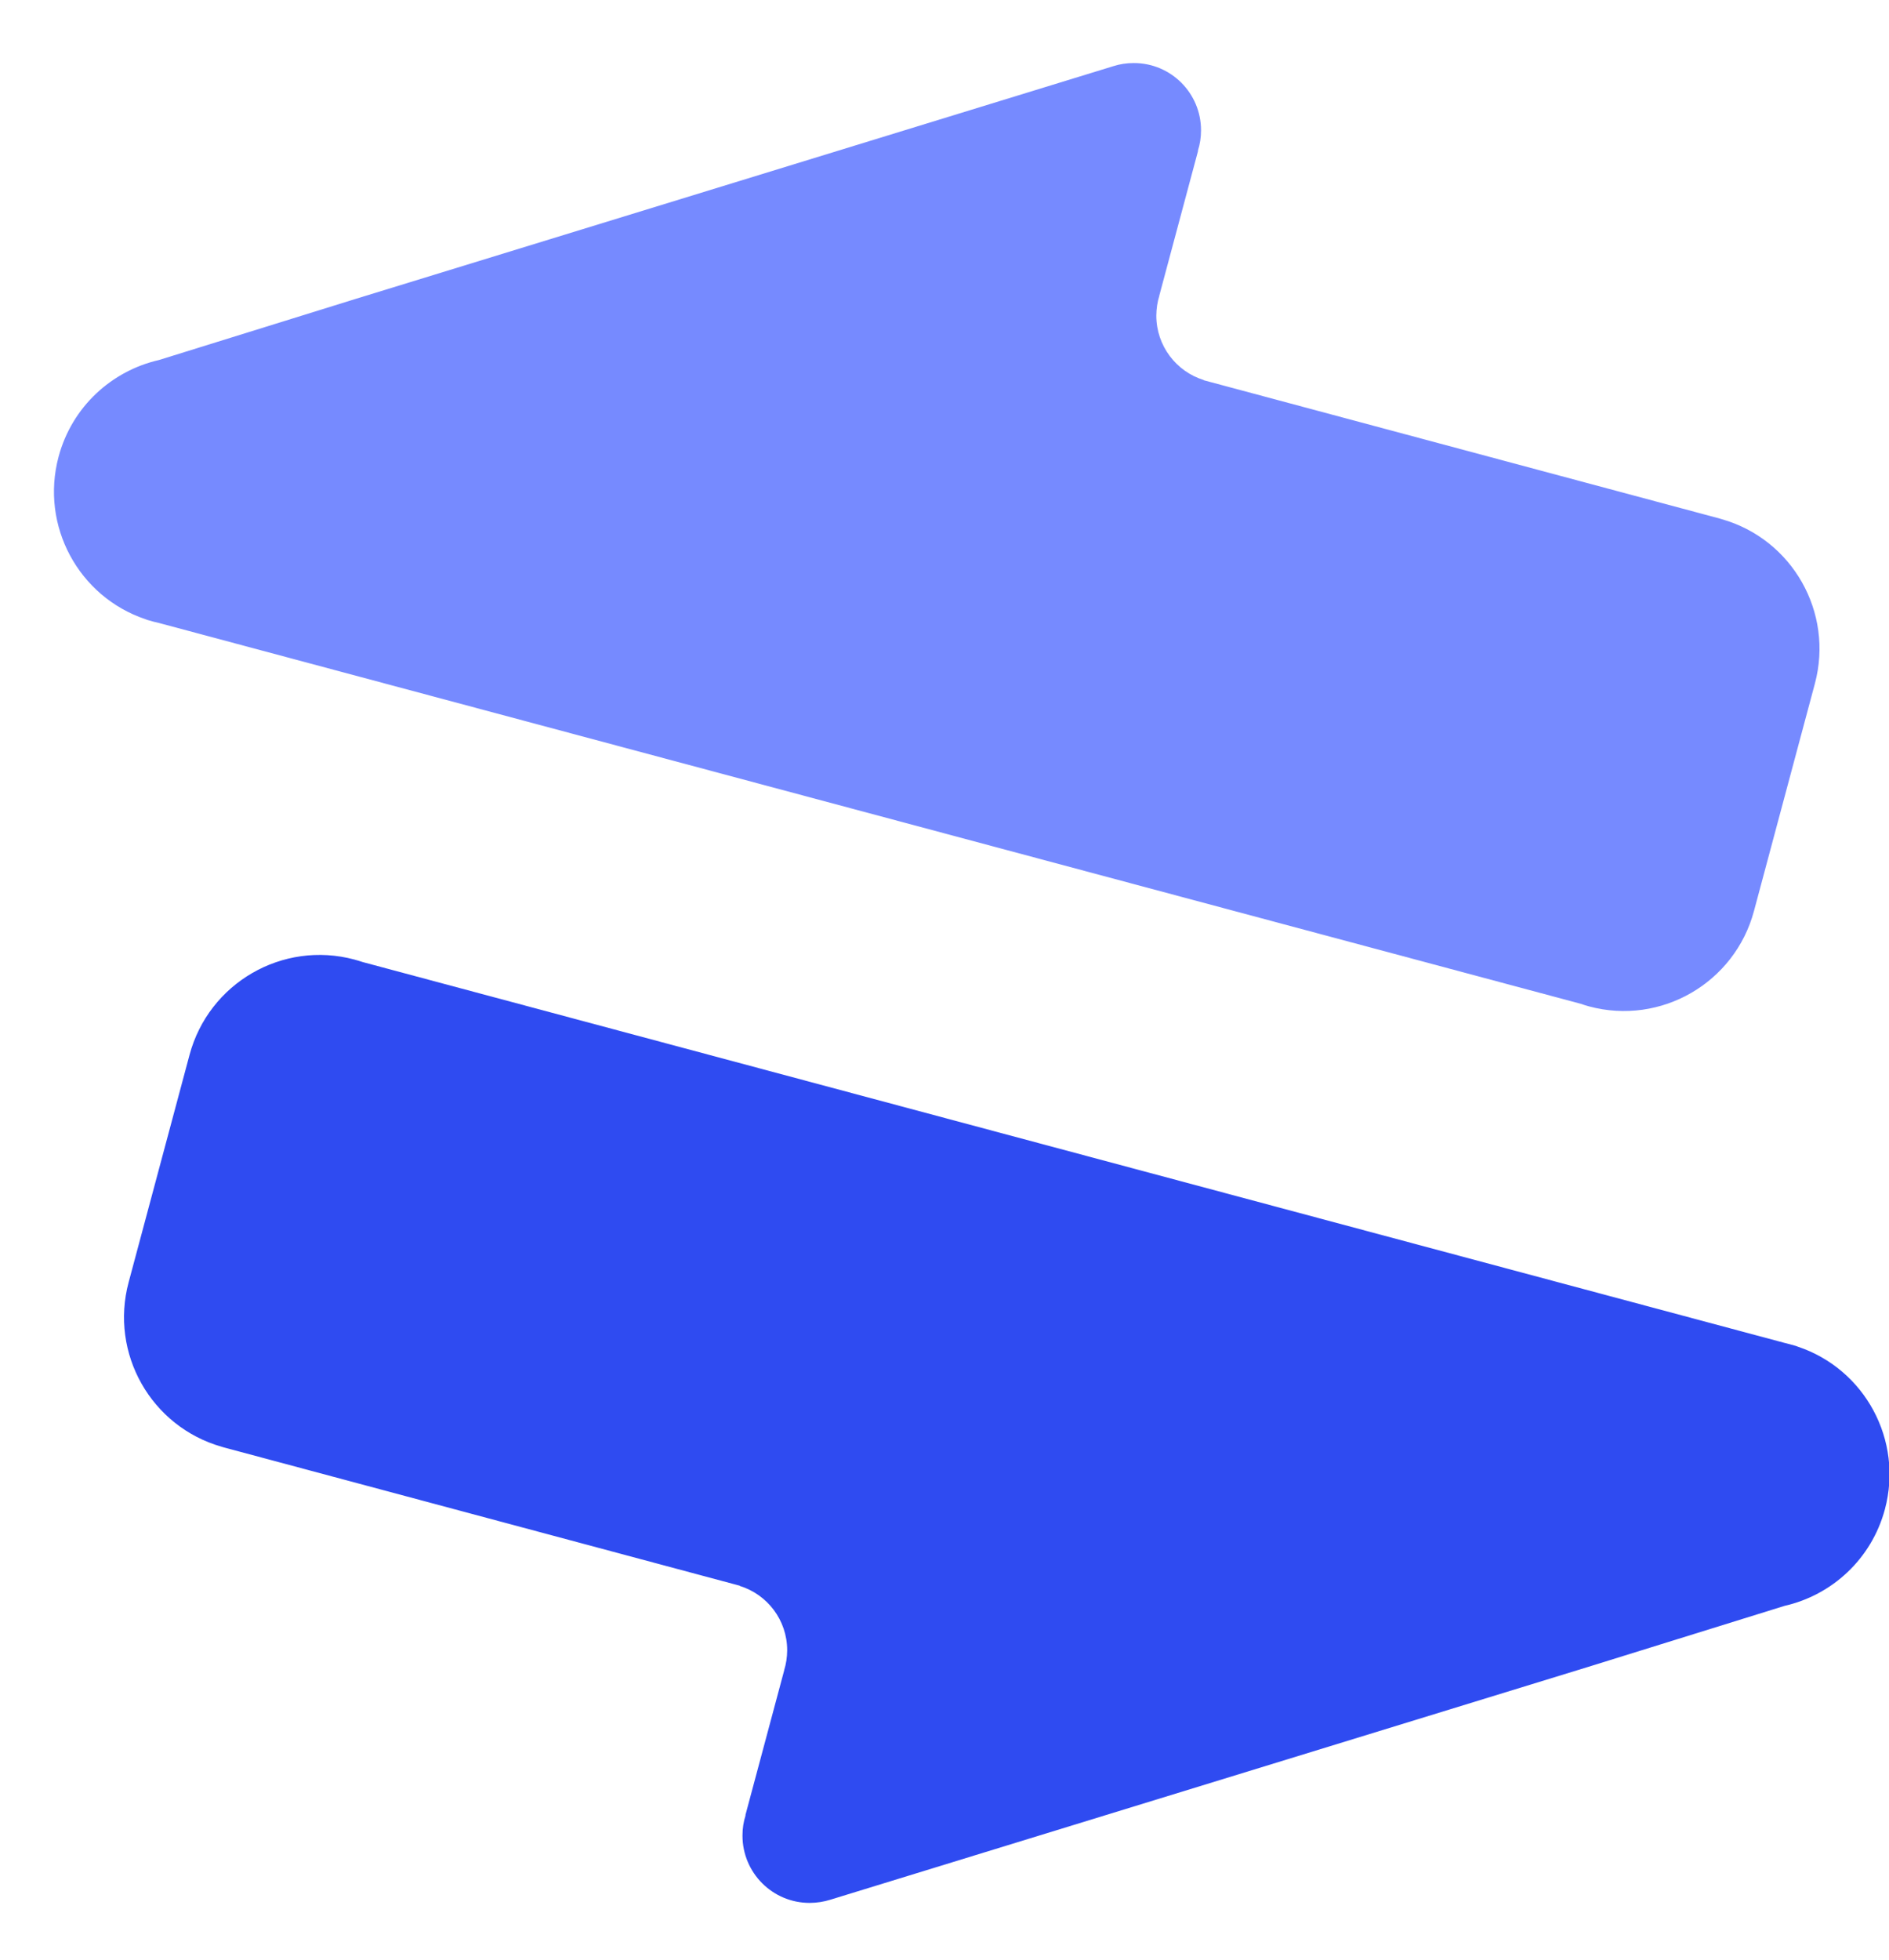 <?xml version="1.0" encoding="UTF-8"?>
<svg xmlns="http://www.w3.org/2000/svg" xmlns:xlink="http://www.w3.org/1999/xlink" width="27px" height="28px" viewBox="0 0 27 28" version="1.1">
    
    <title>Group 5</title>
    <desc>Created with Sketch.</desc>
    <g id="Topup" stroke="none" stroke-width="1" fill="none" fill-rule="evenodd">
        <g id="Top-up---Step-1" transform="translate(-44, -43)">
            <g id="Group-5-+-Group-12-+-Group-6-Mask">
                <g id="Group-6" transform="translate(40, 40)">
                    <g id="Group-5" transform="translate(18.184, 17.207) rotate(15) translate(-18.184, -17.207) translate(3.184, 3.707)">
                        <path d="M25.207,9.533 C25.207,10.596 24.346,11.459 23.284,11.459 C23.242,11.459 23.2,11.457 23.158,11.454 C12.38,11.456 5.367,11.458 2.117,11.458 C2.093,11.459 2.068,11.46 2.043,11.46 C2.018,11.46 1.994,11.459 1.969,11.459 C1.964,11.459 1.958,11.459 1.953,11.459 C1.943,11.459 1.932,11.458 1.922,11.456 C0.916,11.394 0.12,10.557 0.12,9.534 C0.12,8.794 0.537,8.152 1.148,7.829 L3.634,6.26 L13.236,0.244 C13.318,0.191 13.41,0.15 13.509,0.124 C14.022,-0.014 14.549,0.291 14.686,0.804 C14.712,0.902 14.723,1 14.718,1.096 L14.721,1.097 L14.721,3.239 L14.722,3.241 C14.718,3.335 14.729,3.431 14.754,3.527 C14.866,3.944 15.236,4.224 15.646,4.24 L15.649,4.243 C19.7,4.243 22.244,4.243 23.28,4.243 C23.291,4.243 23.302,4.243 23.313,4.244 C24.362,4.26 25.207,5.116 25.207,6.169 C25.207,6.171 25.207,6.173 25.207,6.175 C25.207,6.743 25.207,7.861 25.207,9.529 C25.207,9.53 25.207,9.532 25.207,9.533 Z" id="Combined-Shape" fill="#768AFF"/>
                        <path d="M29.226,24.82 C29.226,25.884 28.365,26.746 27.303,26.746 C27.261,26.746 27.219,26.744 27.177,26.742 C16.399,26.744 9.386,26.745 6.136,26.746 C6.112,26.747 6.087,26.747 6.062,26.747 C6.037,26.747 6.013,26.747 5.988,26.746 C5.983,26.746 5.977,26.746 5.972,26.746 C5.962,26.746 5.951,26.745 5.941,26.743 C4.935,26.681 4.139,25.844 4.139,24.822 C4.139,24.082 4.556,23.439 5.167,23.117 L7.653,21.548 L17.255,15.531 C17.337,15.479 17.429,15.438 17.528,15.411 C18.041,15.273 18.568,15.578 18.705,16.092 C18.731,16.189 18.742,16.287 18.737,16.383 L18.74,16.384 L18.74,18.527 L18.741,18.528 C18.737,18.622 18.748,18.718 18.773,18.814 C18.885,19.232 19.255,19.511 19.665,19.527 L19.668,19.53 C23.719,19.53 26.263,19.53 27.299,19.53 C27.31,19.53 27.321,19.531 27.332,19.531 C28.381,19.547 29.226,20.403 29.226,21.457 C29.226,21.459 29.226,21.461 29.226,21.463 C29.226,22.03 29.226,23.148 29.226,24.816 C29.226,24.818 29.226,24.819 29.226,24.82 Z" id="Combined-Shape" fill="#2F4BF1" transform="translate(16.683, 21.063) scale(-1, -1) translate(-16.683, -21.063) "/>
                    </g>
                </g>
            </g>
        </g>
    </g>
</svg>
